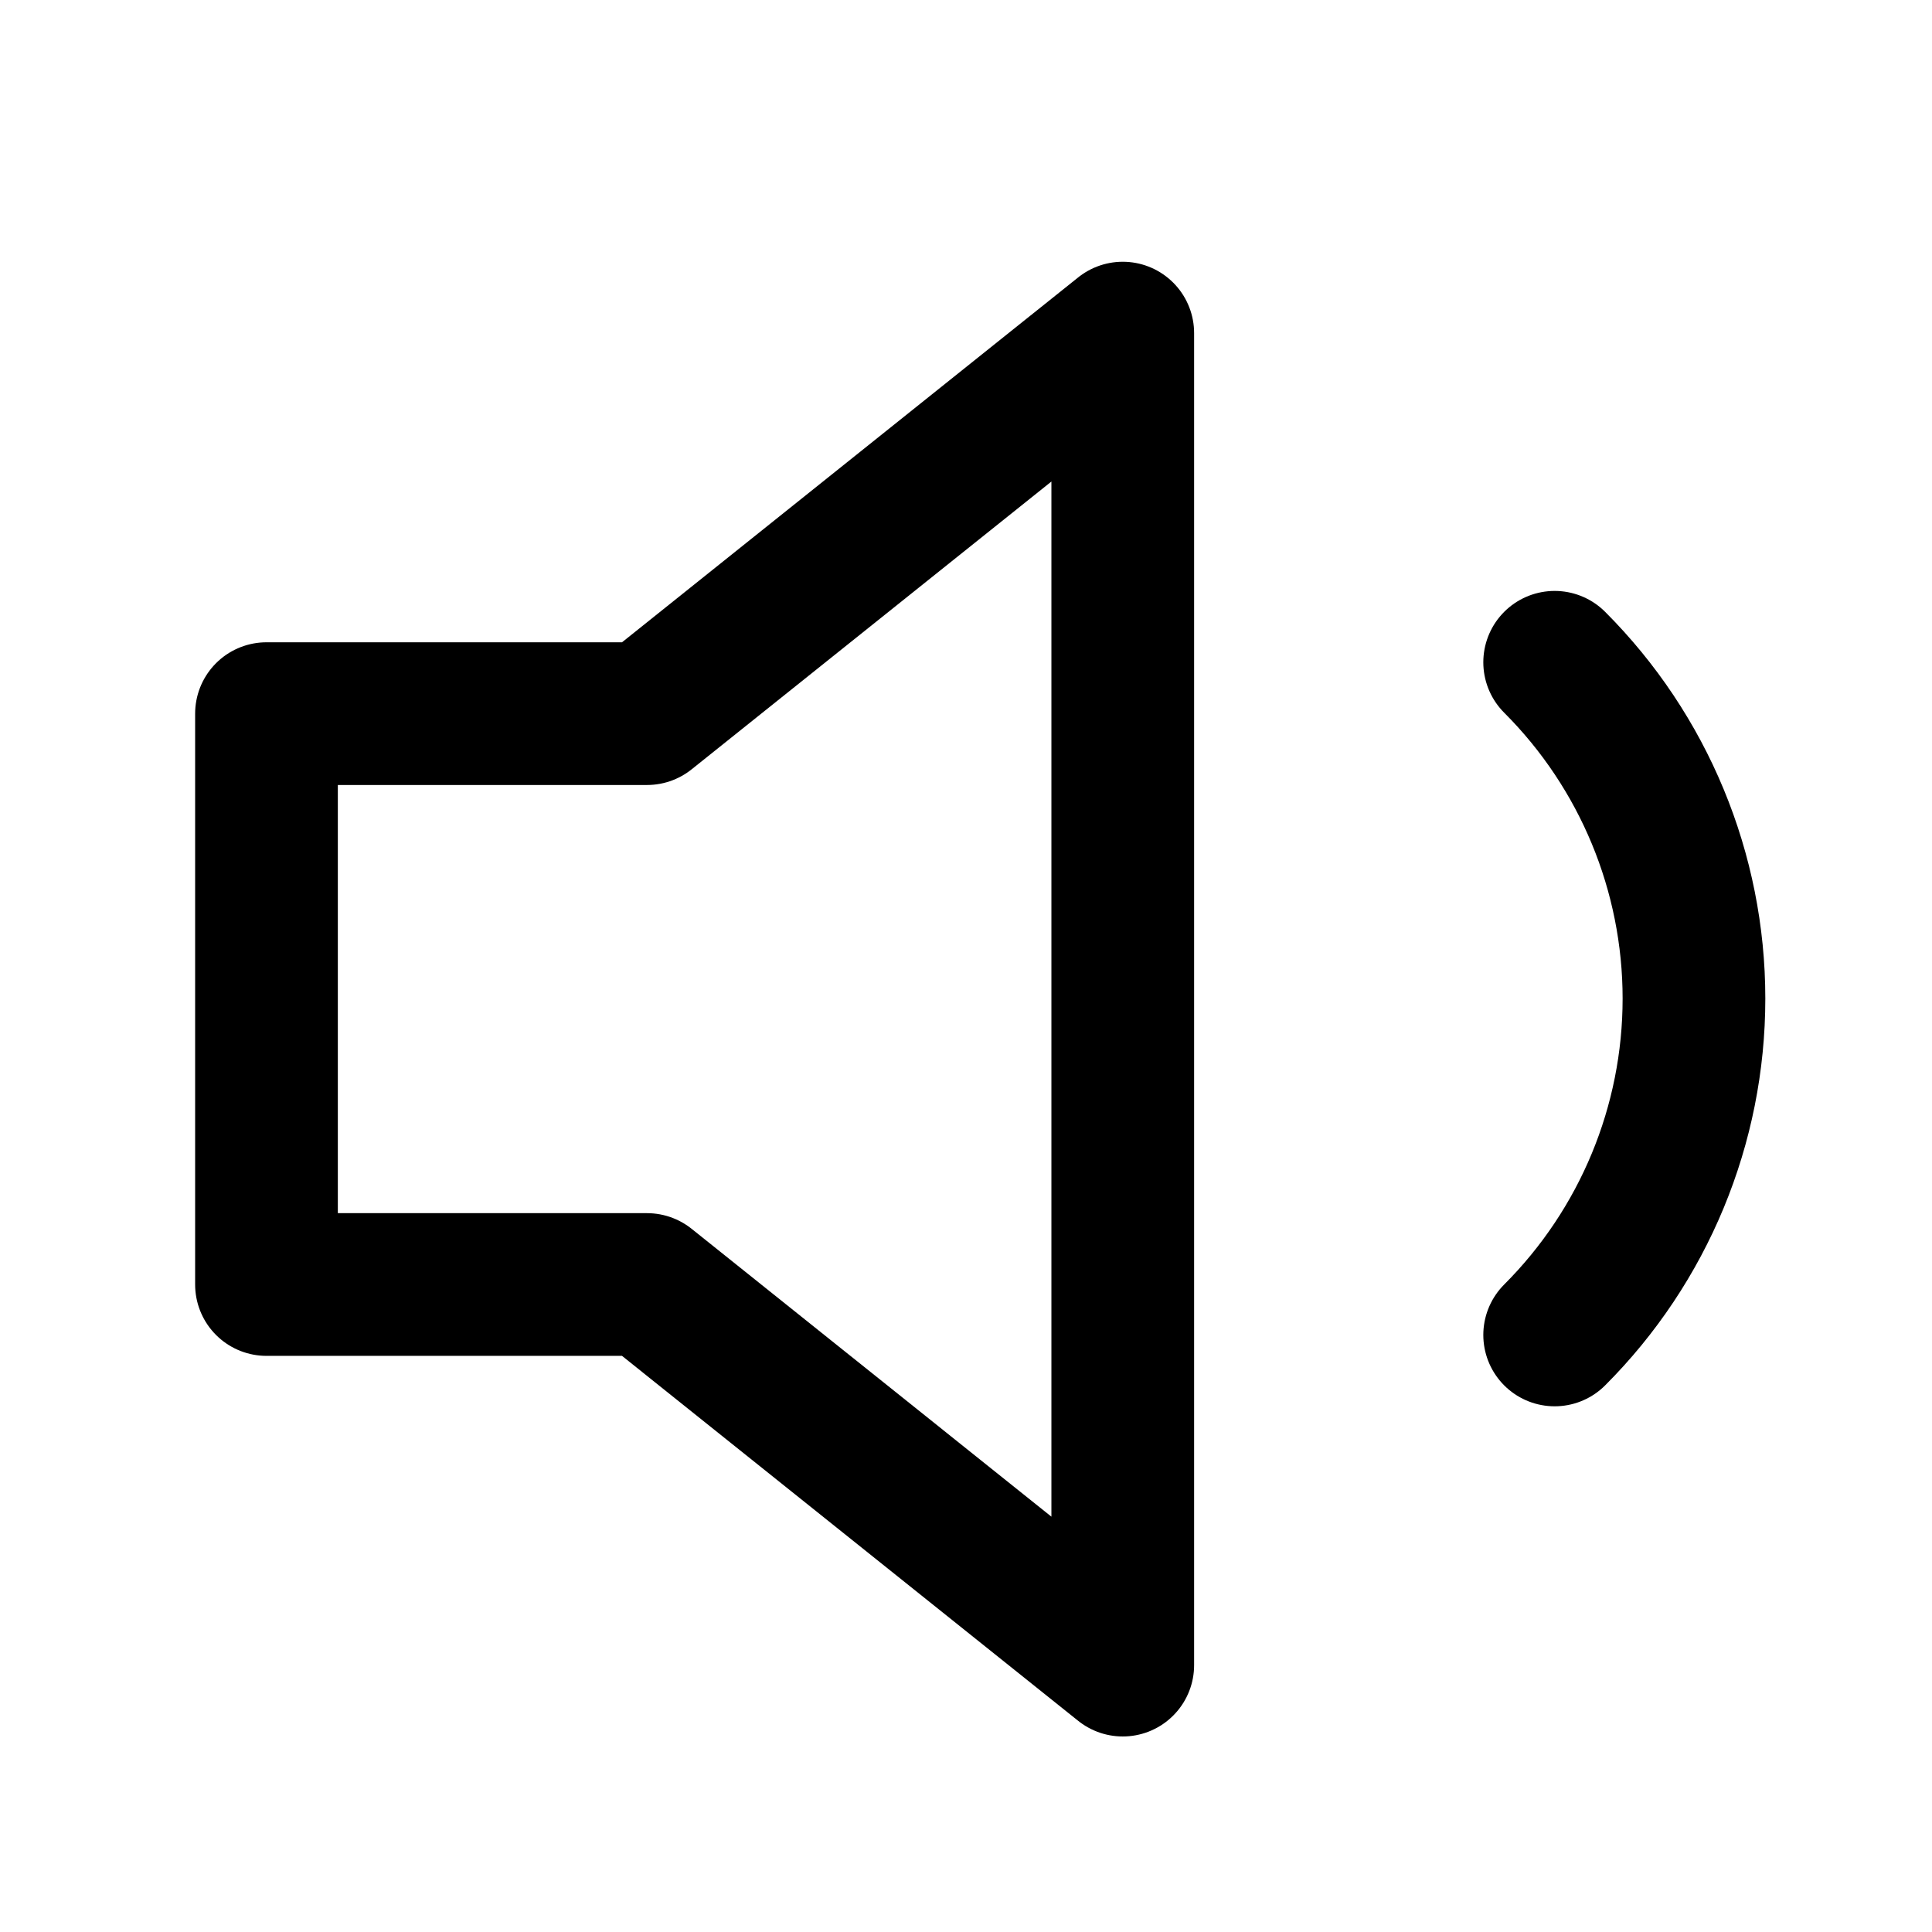 <svg width="29" height="29" viewBox="0 0 29 29" fill="none" xmlns="http://www.w3.org/2000/svg">
<path d="M16.853 5L9.712 10.712H4V19.281H9.712L16.853 24.994V5Z" stroke="black" stroke-width="2.142" stroke-linecap="round" stroke-linejoin="round"/>
<path d="M23.336 9.941C24.675 11.28 25.427 13.096 25.427 14.989C25.427 16.883 24.675 18.699 23.336 20.038" stroke="black" stroke-width="2.142" stroke-linecap="round" stroke-linejoin="round"/>
</svg>
